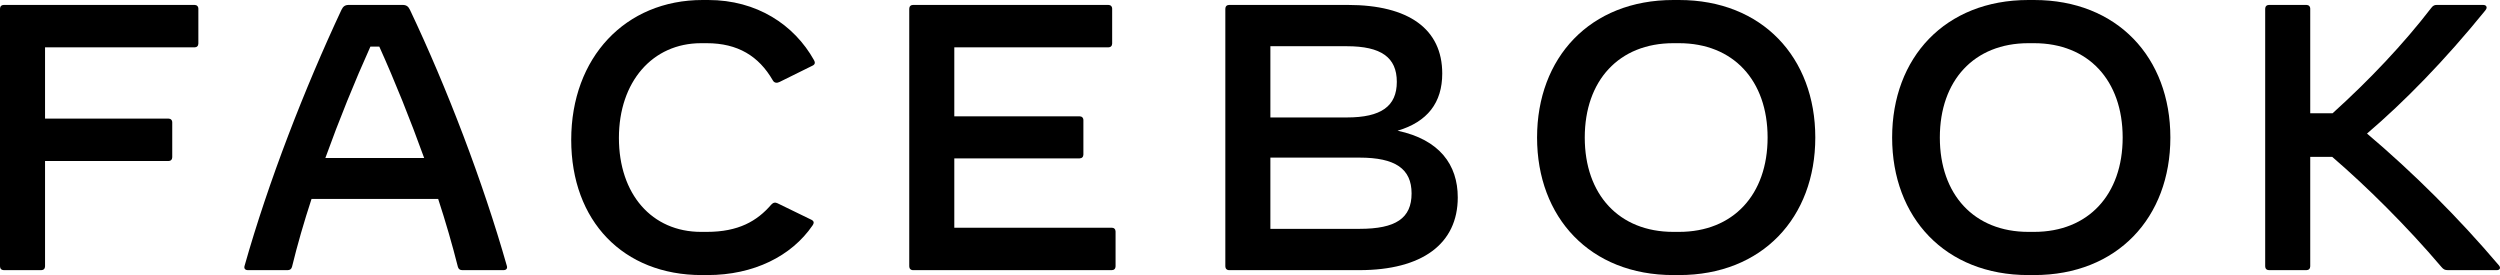 <?xml version="1.0" encoding="UTF-8" standalone="no"?>
<svg
   xmlns:dc="http://purl.org/dc/elements/1.1/"
   xmlns:cc="http://creativecommons.org/ns#"
   xmlns:rdf="http://www.w3.org/1999/02/22-rdf-syntax-ns#"
   xmlns:svg="http://www.w3.org/2000/svg"
   xmlns="http://www.w3.org/2000/svg"
   xmlns:sodipodi="http://sodipodi.sourceforge.net/DTD/sodipodi-0.dtd"
   xmlns:inkscape="http://www.inkscape.org/namespaces/inkscape"
   width="800"
   height="88.022"
   viewBox="0 0 800 88.022"
   version="1.1"
   id="svg20"
   sodipodi:docname="Facebook Group Logo.svg"
   inkscape:version="0.92.4 (5da689c313, 2019-01-14)">
  <defs
     id="defs24" />
  <sodipodi:namedview
     pagecolor="#ffffff"
     bordercolor="#666666"
     borderopacity="1"
     objecttolerance="10"
     gridtolerance="10"
     guidetolerance="10"
     inkscape:pageopacity="0"
     inkscape:pageshadow="2"
     inkscape:window-width="1366"
     inkscape:window-height="705"
     id="namedview22"
     showgrid="false"
     fit-margin-top="0"
     fit-margin-left="0"
     fit-margin-right="0"
     fit-margin-bottom="0"
     inkscape:zoom="1.2162237"
     inkscape:cx="438.97473"
     inkscape:cy="93.958658"
     inkscape:window-x="-8"
     inkscape:window-y="-8"
     inkscape:window-maximized="1"
     inkscape:current-layer="svg20" />
  <g
     id="g3745"
     style="fill:#000000;fill-opacity:1">
    <path
       d="m 63.475,2.789 v 11.155 c 0,0.727 -0.485,1.212 -1.212,1.212 H 14.414 v 22.794 h 39.492 c 0.727,0 1.211,0.486 1.211,1.213 v 11.155 c 0,0.727 -0.484,1.212 -1.211,1.212 H 14.414 v 33.706 c 0,0.727 -0.482,1.212 -1.211,1.212 H 1.211 C 0.484,86.446 0,85.962 0,85.234 V 2.789 C 0,2.062 0.484,1.576 1.211,1.576 H 62.263 c 0.727,0 1.212,0.486 1.212,1.213"
       id="Fill-11"
       inkscape:connector-curvature="0"
       style="fill:#000000;fill-opacity:1;fill-rule:evenodd;stroke:none;stroke-width:6.602" />
    <path
       d="M 135.731,50.558 C 131.31,38.313 126.405,26.067 121.375,14.912 h -2.845 c -5.028,11.155 -9.994,23.401 -14.416,35.646 z m 25.378,35.887 h -13.204 c -0.727,0 -1.211,-0.364 -1.392,-1.092 -1.757,-6.971 -3.877,-14.305 -6.3,-21.702 H 99.693 c -2.423,7.397 -4.544,14.731 -6.24,21.702 -0.181,0.727 -0.665,1.092 -1.392,1.092 H 79.342 c -0.848,0 -1.333,-0.484 -1.091,-1.333 7.632,-27.037 19.261,-56.862 31.011,-81.96 0.545,-1.153 1.212,-1.576 2.363,-1.576 h 17.201 c 1.151,0 1.817,0.423 2.363,1.576 11.872,25.036 23.319,54.922 31.011,81.96 0.243,0.849 -0.243,1.333 -1.091,1.333 z"
       id="Fill-12"
       inkscape:connector-curvature="0"
       style="fill:#000000;fill-opacity:1;fill-rule:evenodd;stroke:none;stroke-width:6.602" />
    <path
       d="M 182.79,44.739 C 182.79,18.429 200.112,0 224.824,0 h 1.816 c 15.506,0 27.499,7.881 33.858,19.278 0.424,0.727 0.303,1.335 -0.424,1.697 l -10.66,5.274 c -0.727,0.364 -1.636,0.364 -2.12,-0.544 -4.481,-7.76 -11.205,-11.882 -21.138,-11.882 h -1.817 c -15.566,0 -26.286,12.366 -26.286,30.311 0,18.003 10.538,30.068 26.286,30.068 h 1.817 c 10.176,0 16.112,-3.456 20.654,-8.73 0.605,-0.667 1.272,-0.787 1.999,-0.424 l 10.962,5.335 c 0.424,0.241 0.605,0.544 0.605,0.847 0,0.304 -0.121,0.547 -0.363,0.91 -6.722,9.82 -18.837,15.883 -33.615,15.883 h -1.817 c -25.137,0 -41.792,-17.277 -41.792,-43.283"
       id="Fill-13"
       inkscape:connector-curvature="0"
       style="fill:#000000;fill-opacity:1;fill-rule:evenodd;stroke:none;stroke-width:6.602" />
    <path
       d="m 356.981,74.08 v 11.155 c 0,0.727 -0.485,1.212 -1.212,1.212 h -63.597 c -0.727,0 -1.212,-0.484 -1.212,-1.212 V 2.789 c 0,-0.727 0.485,-1.213 1.212,-1.213 h 62.506 c 0.728,0 1.212,0.486 1.212,1.213 v 11.155 c 0,0.727 -0.484,1.212 -1.212,1.212 h -49.302 v 22.065 h 40.096 c 0.727,0 1.212,0.486 1.212,1.213 v 11.033 c 0,0.727 -0.485,1.213 -1.212,1.213 h -40.096 v 22.187 h 50.393 c 0.727,0 1.212,0.484 1.212,1.213"
       id="Fill-14"
       inkscape:connector-curvature="0"
       style="fill:#000000;fill-opacity:1;fill-rule:evenodd;stroke:none;stroke-width:6.602" />
    <path
       d="m 451.706,61.894 c 0,-7.88 -5.209,-11.458 -16.657,-11.458 h -28.527 v 22.794 h 28.527 c 11.63,0 16.657,-3.395 16.657,-11.336 M 430.992,14.791 h -24.47 v 22.794 h 24.47 c 10.962,0 15.989,-3.576 15.989,-11.396 0,-7.821 -5.026,-11.398 -15.989,-11.398 m 35.492,48.375 c 0,14.853 -11.386,23.28 -31.495,23.28 h -41.671 c -0.727,0 -1.212,-0.486 -1.212,-1.212 V 2.79 c 0,-0.729 0.485,-1.213 1.212,-1.213 h 37.976 c 19.563,0 30.223,7.76 30.223,21.945 0,9.336 -4.724,15.458 -14.293,18.307 13.445,2.849 19.259,10.912 19.259,21.338"
       id="Fill-15"
       inkscape:connector-curvature="0"
       style="fill:#000000;fill-opacity:1;fill-rule:evenodd;stroke:none;stroke-width:6.602" />
    <path
       d="m 537.286,74.201 c 17.383,0 28.346,-11.944 28.346,-30.189 0,-18.247 -10.962,-30.191 -28.346,-30.191 h -1.817 c -17.383,0 -28.346,11.944 -28.346,30.191 0,18.246 10.962,30.189 28.346,30.189 z M 491.861,44.012 c 0,-25.583 16.958,-44.012 43.608,-44.012 h 1.817 c 26.65,0 43.609,18.429 43.609,44.012 0,25.581 -16.959,44.01 -43.609,44.01 h -1.817 c -26.65,0 -43.608,-18.429 -43.608,-44.01 z"
       id="Fill-16"
       inkscape:connector-curvature="0"
       style="fill:#000000;fill-opacity:1;fill-rule:evenodd;stroke:none;stroke-width:6.602" />
    <path
       d="m 650.91,74.201 c 17.382,0 28.344,-11.944 28.344,-30.189 0,-18.247 -10.962,-30.191 -28.344,-30.191 h -1.819 c -17.382,0 -28.344,11.944 -28.344,30.191 0,18.246 10.962,30.189 28.344,30.189 z M 605.483,44.012 c 0,-25.583 16.959,-44.012 43.608,-44.012 h 1.819 c 26.65,0 43.609,18.429 43.609,44.012 0,25.581 -16.959,44.01 -43.609,44.01 h -1.819 c -26.648,0 -43.608,-18.429 -43.608,-44.01 z"
       id="Fill-17"
       inkscape:connector-curvature="0"
       style="fill:#000000;fill-opacity:1;fill-rule:evenodd;stroke:none;stroke-width:6.602" />
    <path
       d="M 798.994,86.446 H 783.368 c -1.031,0 -1.453,-0.243 -2.122,-1.03 C 770.286,72.504 757.323,59.652 746.3,50.194 h -7.025 v 35.04 c 0,0.727 -0.484,1.212 -1.212,1.212 h -11.993 c -0.725,0 -1.211,-0.484 -1.211,-1.212 V 2.789 c 0,-0.727 0.485,-1.213 1.211,-1.213 h 11.993 c 0.728,0 1.212,0.486 1.212,1.213 v 33.463 h 7.146 C 758.233,25.583 769.135,14.064 778.037,2.486 778.643,1.697 779.128,1.576 779.855,1.576 h 14.778 c 0.728,0 1.091,0.364 1.091,0.85 0,0.241 -0.121,0.544 -0.424,0.909 -13.022,16.064 -25.922,29.219 -37.855,39.404 15.019,12.731 29.254,26.914 42.217,42.191 0.664,0.789 0.301,1.516 -0.668,1.516"
       id="Fill-18"
       inkscape:connector-curvature="0"
       style="fill:#000000;fill-opacity:1;fill-rule:evenodd;stroke:none;stroke-width:6.602" />
  </g>
</svg>

